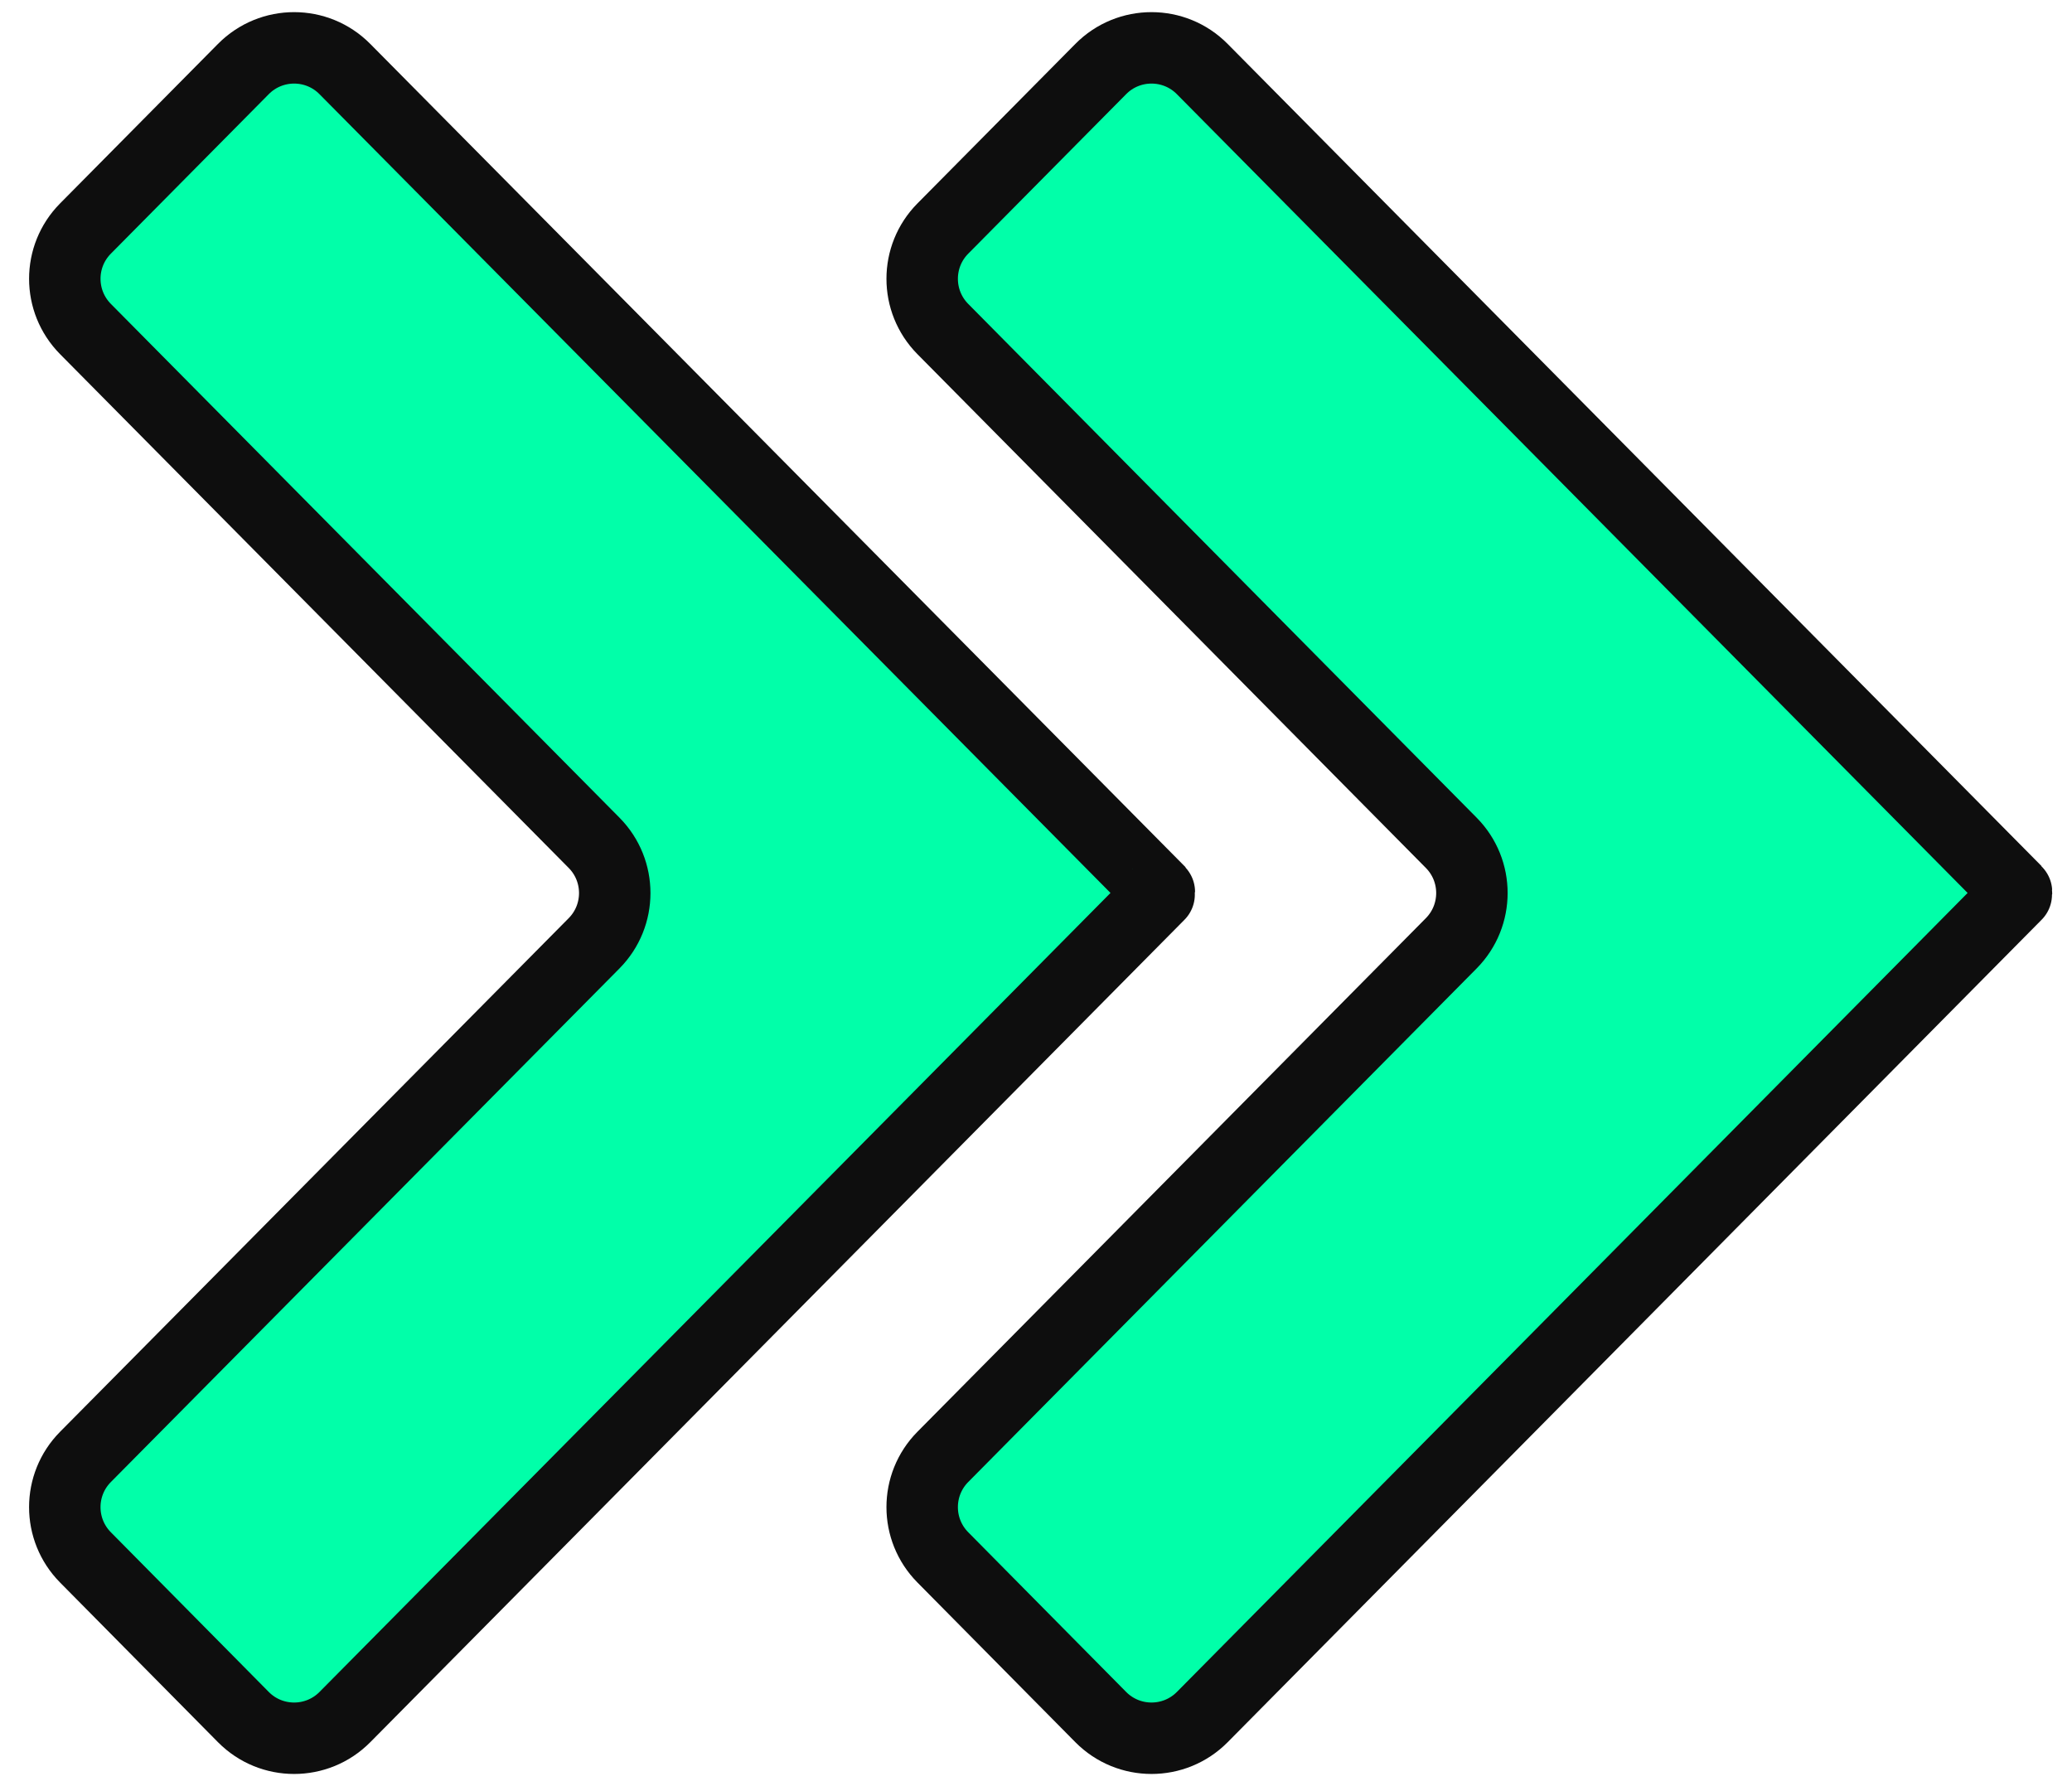 <svg width="58" height="50" viewBox="0 0 58 50" fill="none" xmlns="http://www.w3.org/2000/svg">
<path d="M56.441 24.983C56.449 24.973 56.448 24.959 56.439 24.95L33.654 1.933C32.872 1.142 31.594 1.142 30.812 1.933L26.393 6.397C25.621 7.176 25.621 8.431 26.392 9.211L40.624 23.593C41.395 24.372 41.395 25.627 40.623 26.407L26.392 40.783C25.621 41.562 25.621 42.817 26.392 43.596L30.811 48.065C31.594 48.857 32.872 48.857 33.655 48.066L56.44 25.042C56.448 25.034 56.448 25.021 56.44 25.013C56.433 25.006 56.432 24.994 56.439 24.986L56.441 24.983Z" fill="#01FFA9" stroke="#0E0E0E" stroke-width="2" stroke-miterlimit="10"/>
<path d="M32.446 24.982C32.454 24.973 32.454 24.958 32.446 24.949L9.654 1.933C8.872 1.142 7.595 1.142 6.812 1.933L2.393 6.397C1.621 7.176 1.621 8.431 2.393 9.211L16.63 23.593C17.401 24.372 17.401 25.628 16.629 26.407L2.393 40.783C1.621 41.562 1.621 42.817 2.392 43.596L6.812 48.066C7.594 48.857 8.872 48.857 9.655 48.066L32.446 25.043C32.454 25.035 32.454 25.021 32.444 25.014C32.435 25.006 32.435 24.993 32.443 24.984L32.446 24.982Z" fill="#01FFA9" stroke="#0E0E0E" stroke-width="2" stroke-miterlimit="10"/>
</svg>
